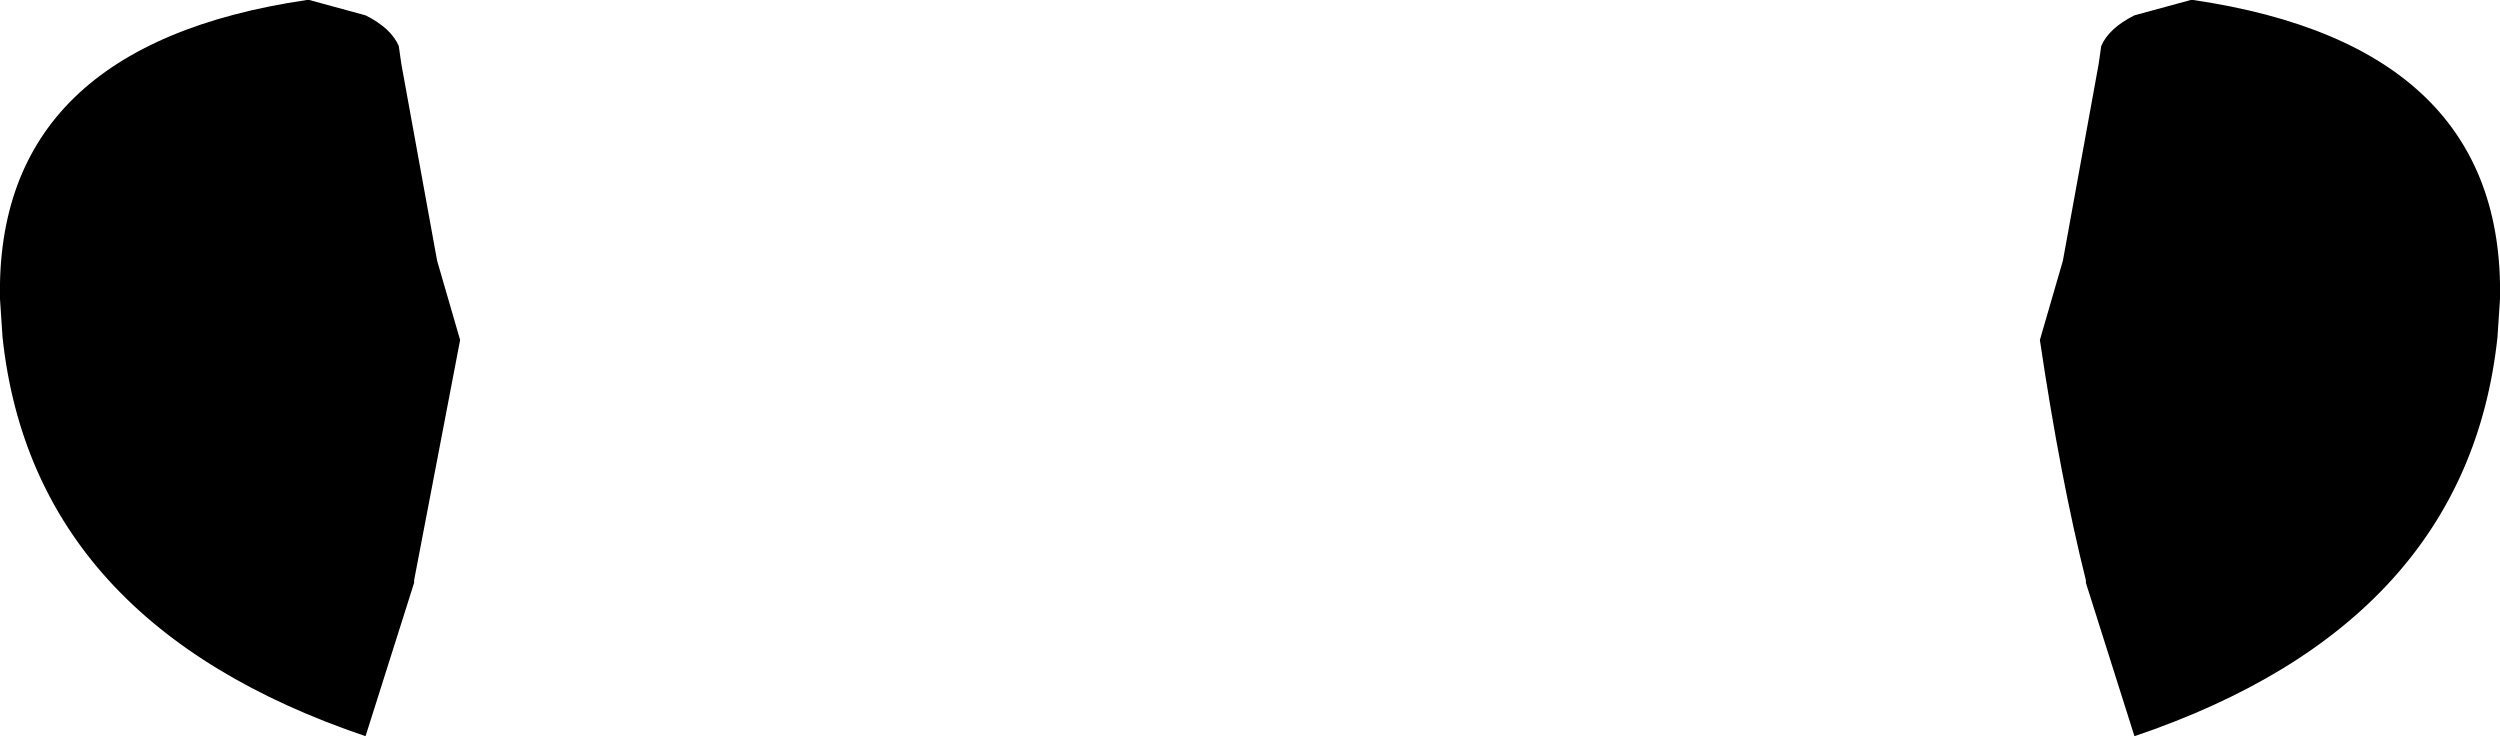 <?xml version="1.0" encoding="UTF-8" standalone="no"?>
<svg xmlns:xlink="http://www.w3.org/1999/xlink" height="14.4px" width="48.9px" xmlns="http://www.w3.org/2000/svg">
  <g transform="matrix(1.0, 0.0, 0.0, 1.0, -375.4, -178.45)">
    <path d="M383.25 179.7 L383.95 183.55 384.4 185.1 383.5 189.8 383.5 189.85 382.55 192.85 Q376.05 190.65 375.45 185.05 L375.4 184.3 Q375.3 179.35 381.4 178.45 L381.45 178.45 382.55 178.75 Q383.05 179.0 383.2 179.35 L383.25 179.7 M416.45 179.7 L416.5 179.35 Q416.65 179.0 417.15 178.75 L418.25 178.45 418.3 178.45 Q424.4 179.35 424.3 184.3 L424.25 185.05 Q423.65 190.65 417.15 192.85 L416.2 189.85 416.2 189.8 Q415.7 187.8 415.3 185.1 L415.75 183.55 416.45 179.7" fill="#000000" fill-rule="evenodd" stroke="none"/>
  </g>
</svg>
